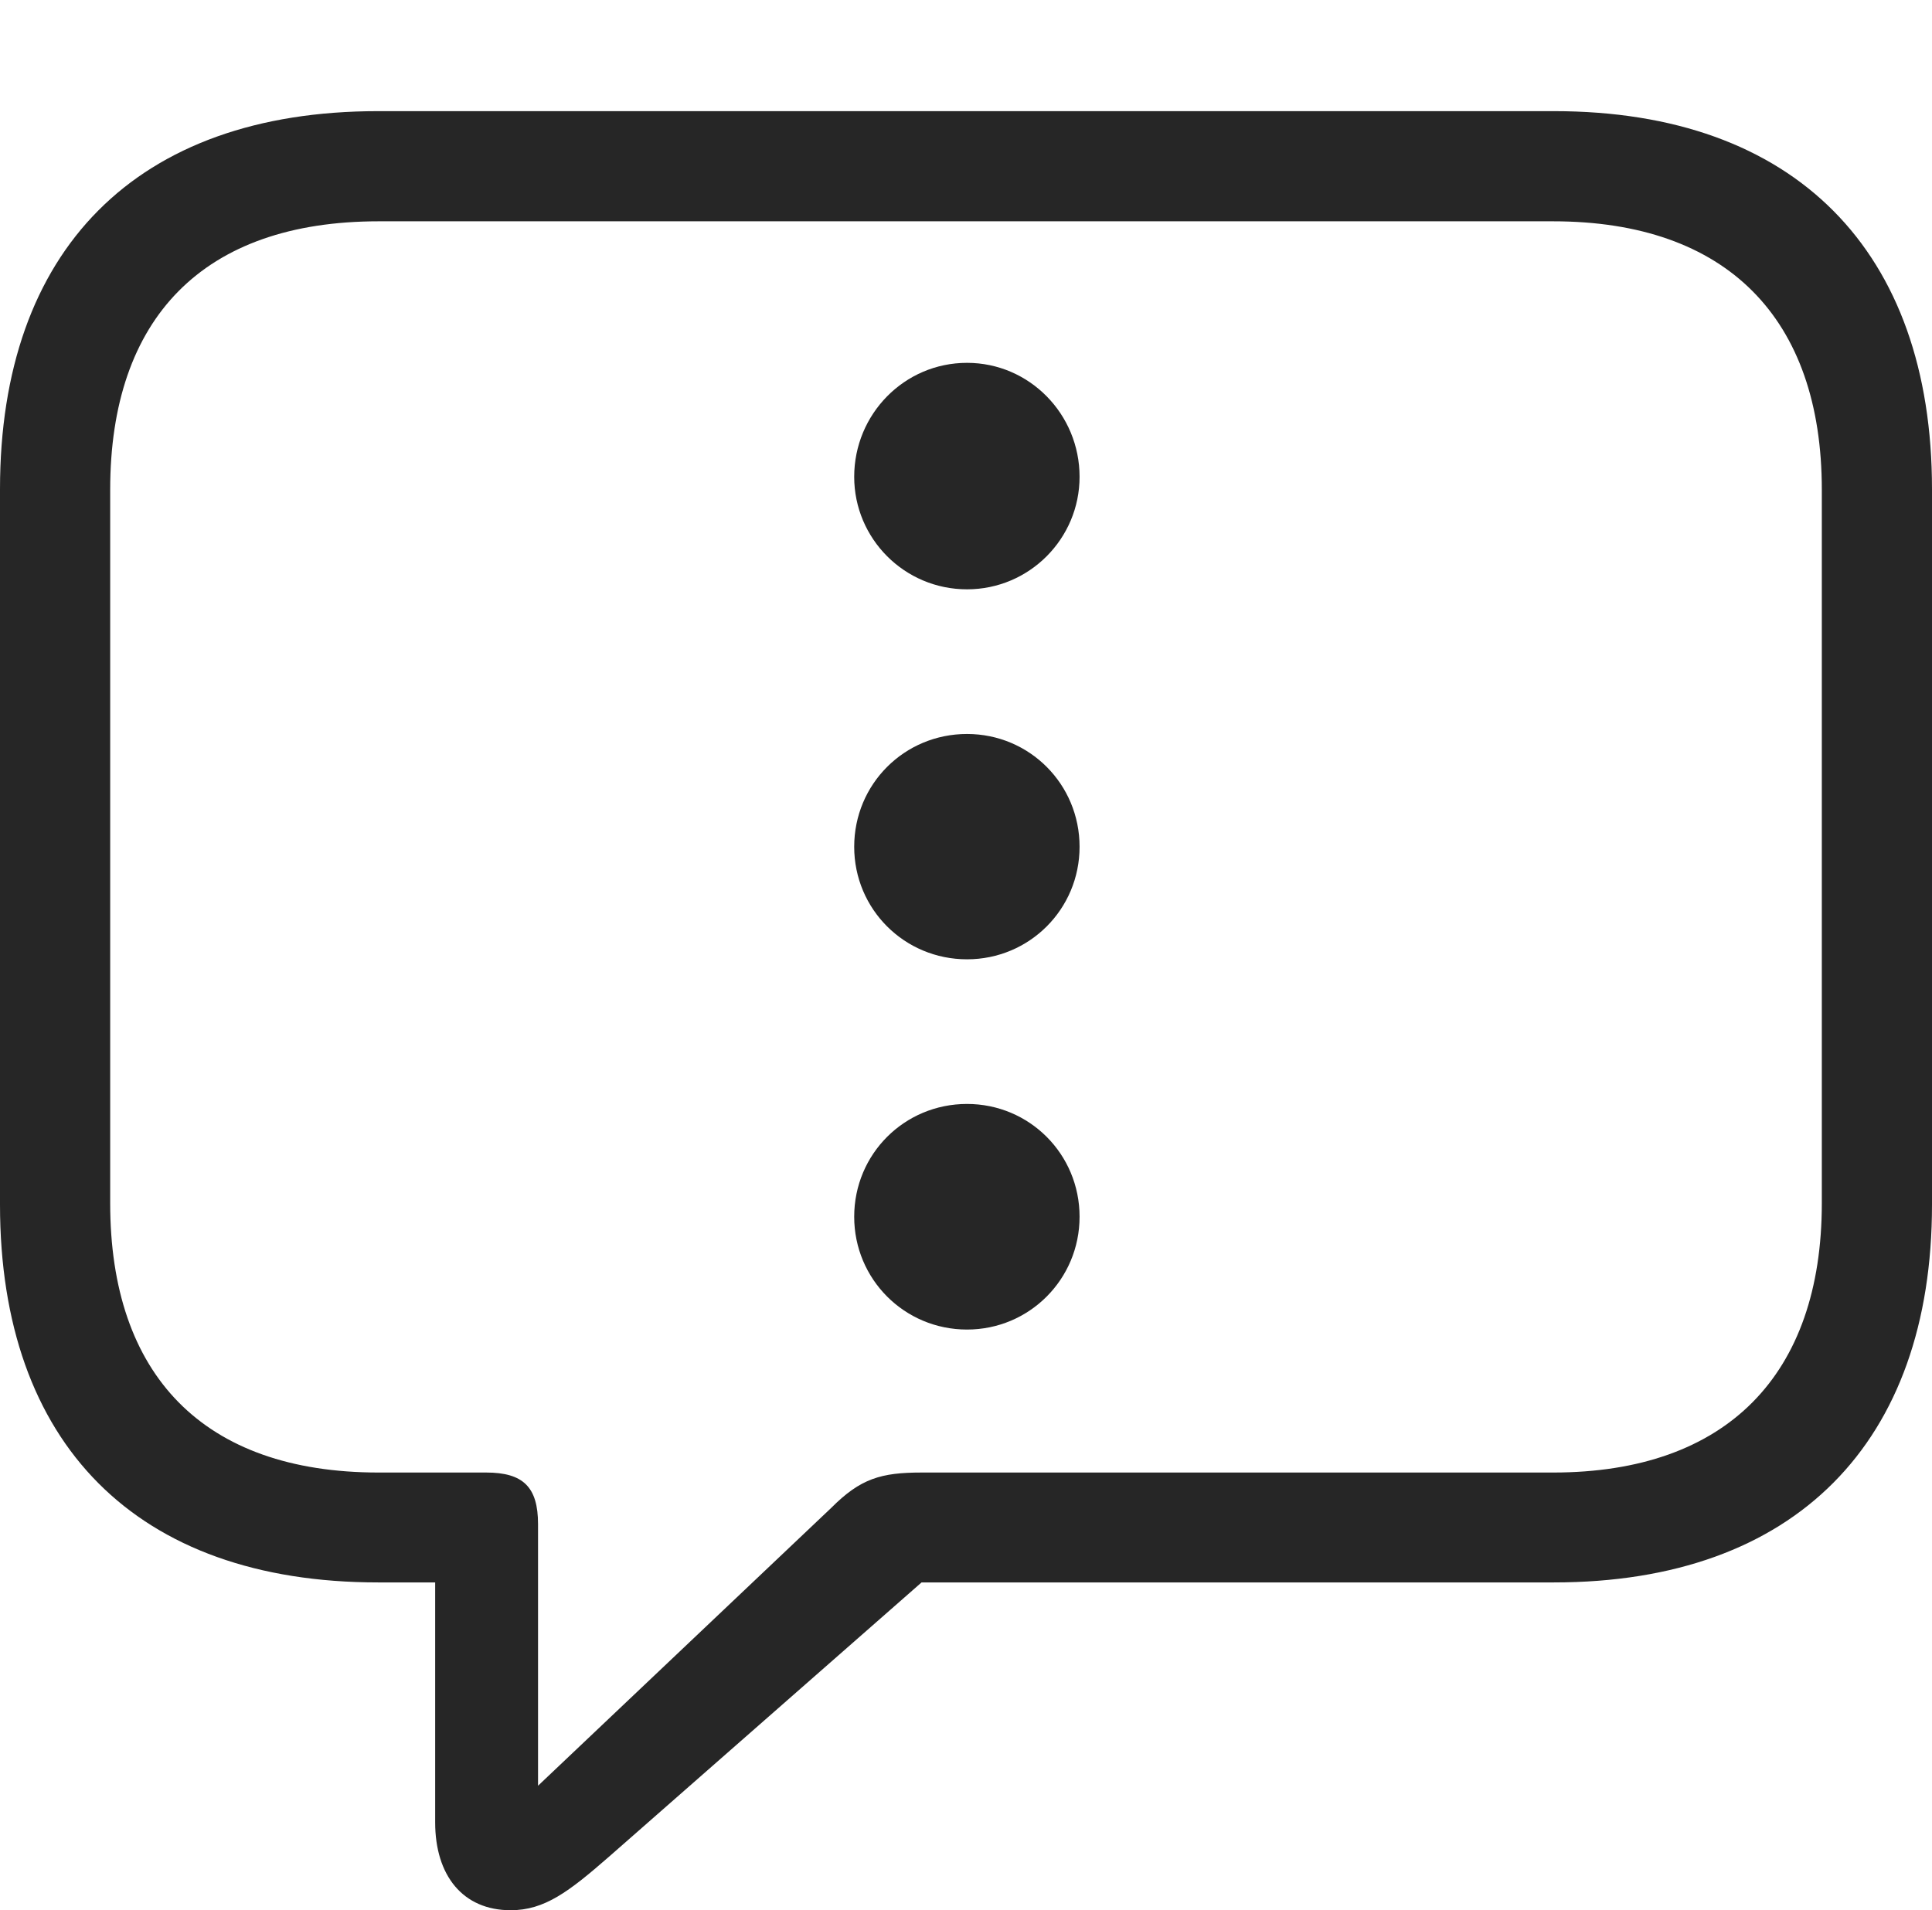 <?xml version="1.0" encoding="UTF-8"?>
<!--Generator: Apple Native CoreSVG 232.5-->
<!DOCTYPE svg
PUBLIC "-//W3C//DTD SVG 1.1//EN"
       "http://www.w3.org/Graphics/SVG/1.1/DTD/svg11.dtd">
<svg version="1.1" xmlns="http://www.w3.org/2000/svg" xmlns:xlink="http://www.w3.org/1999/xlink" width="105.998" height="104.823">
 <g>
  <rect height="104.823" opacity="0" width="105.998" x="0" y="0"/>
  <path d="M28.016 104.823C29.879 104.823 31.206 103.811 33.413 101.886L50.561 86.835L85.254 86.835C98.503 86.835 105.998 79.142 105.998 66.106L105.998 26.842C105.998 13.792 98.503 6.099 85.254 6.099L20.744 6.099C7.479 6.099 0 13.713 0 26.842L0 66.106C0 79.221 7.479 86.835 20.744 86.835L23.875 86.835L23.875 99.999C23.875 102.927 25.4 104.823 28.016 104.823ZM29.519 97.992L29.519 83.635C29.519 81.603 28.705 80.805 26.674 80.805L20.774 80.805C11.138 80.805 6.045 75.443 6.045 66.027L6.045 26.873C6.045 17.457 11.138 12.144 20.774 12.144L85.209 12.144C94.735 12.144 99.953 17.457 99.953 26.873L99.953 66.027C99.953 75.443 94.735 80.805 85.209 80.805L50.556 80.805C48.336 80.805 47.211 81.135 45.613 82.737Z" fill="#000000" fill-opacity="0.85"/>
  <path d="M53.055 32.339C56.478 32.339 59.23 29.554 59.23 26.165C59.23 22.726 56.478 19.911 53.055 19.911C49.617 19.911 46.865 22.726 46.865 26.165C46.865 29.554 49.617 32.339 53.055 32.339Z" fill="#000000" fill-opacity="0.85"/>
  <path d="M53.055 52.642C56.478 52.642 59.23 49.89 59.23 46.467C59.23 43.028 56.478 40.277 53.055 40.277C49.617 40.277 46.865 43.028 46.865 46.467C46.865 49.89 49.617 52.642 53.055 52.642Z" fill="#000000" fill-opacity="0.85"/>
  <path d="M53.055 72.959C56.478 72.959 59.23 70.192 59.23 66.769C59.23 63.331 56.478 60.579 53.055 60.579C49.617 60.579 46.865 63.331 46.865 66.769C46.865 70.192 49.617 72.959 53.055 72.959Z" fill="#000000" fill-opacity="0.85"/>
 </g>
</svg>
